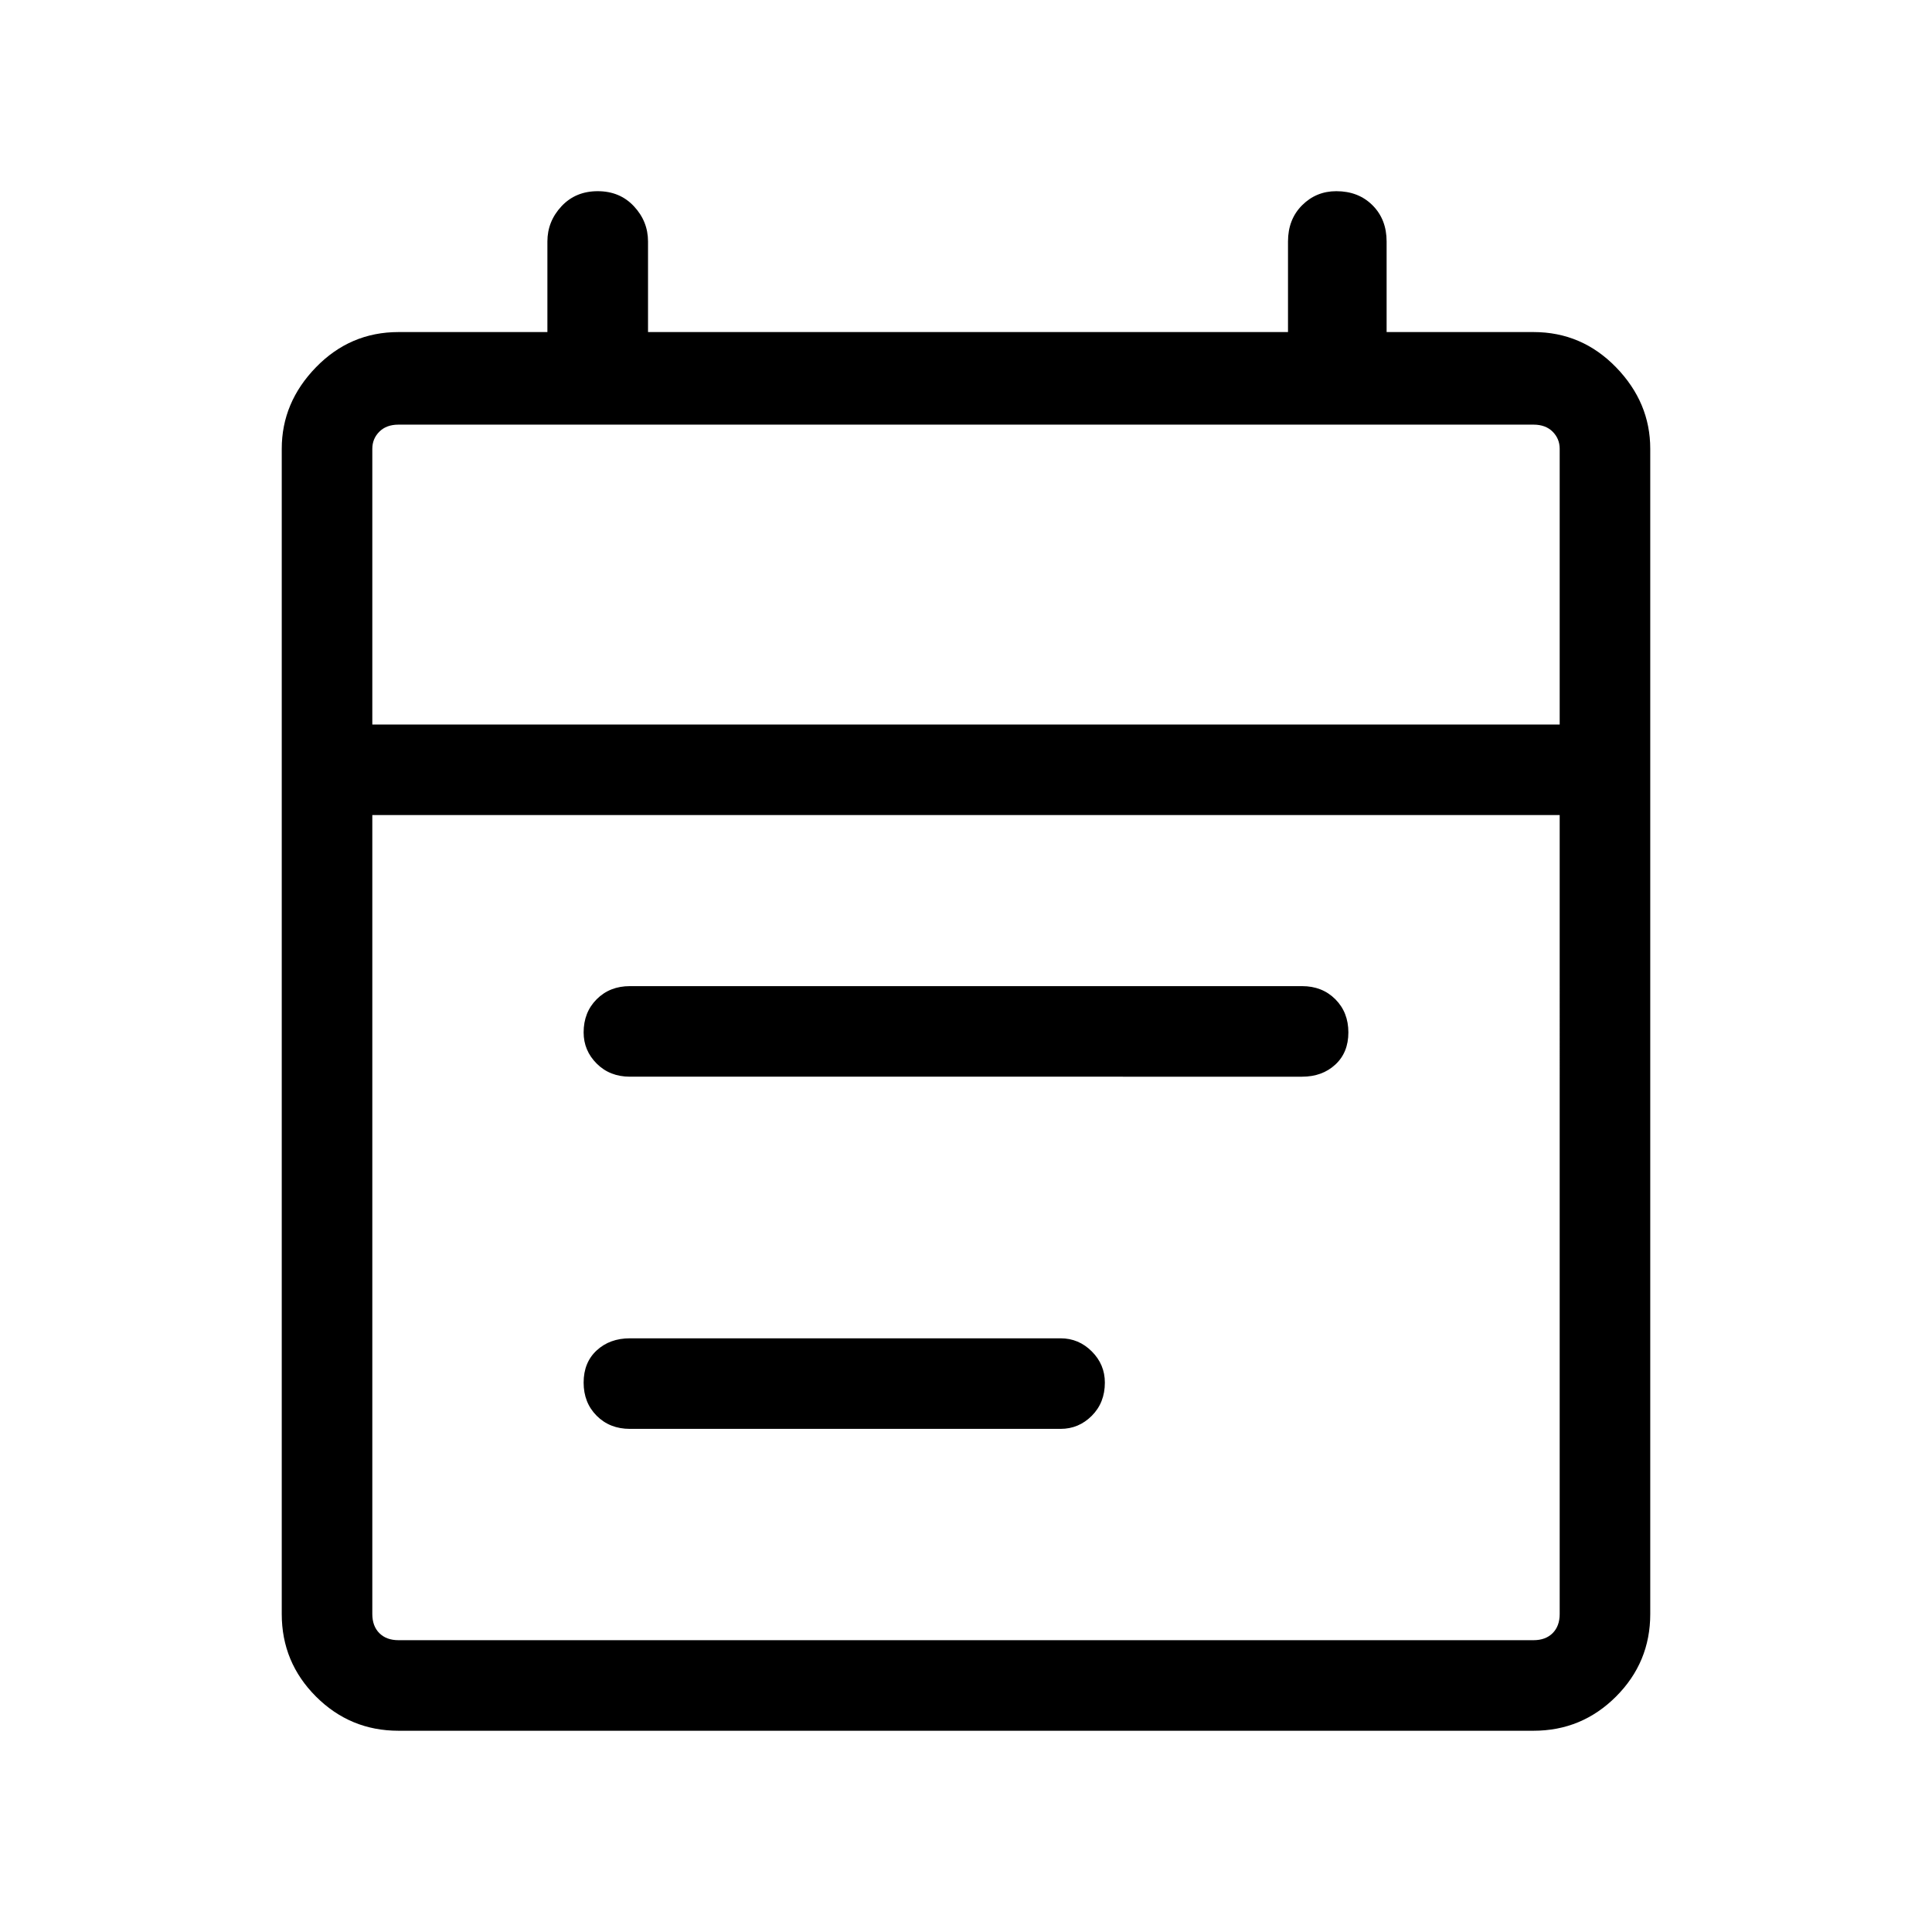 <svg xmlns="http://www.w3.org/2000/svg" width="48" height="48" viewBox="0 0 48 48"><path d="M15.65 26.75q-.5 0-.825-.325-.325-.325-.325-.775 0-.5.325-.825.325-.325.825-.325h16.7q.5 0 .825.325.325.325.325.825 0 .5-.325.8-.325.3-.825.3Zm0 8.75q-.5 0-.825-.325-.325-.325-.325-.825 0-.5.325-.8.325-.3.825-.3h10.7q.45 0 .775.325t.325.775q0 .5-.325.825-.325.325-.775.325ZM9.9 43q-1.2 0-2.05-.85Q7 41.3 7 40.1V11.15q0-1.15.85-2.025T9.9 8.25h3.7V6q0-.5.35-.875t.9-.375q.55 0 .9.375T16.1 6v2.25H32V6q0-.55.35-.9t.85-.35q.55 0 .9.35t.35.9v2.25h3.65q1.2 0 2.05.875Q41 10 41 11.15V40.1q0 1.2-.85 2.05-.85.85-2.05.85Zm0-2.25h28.2q.3 0 .475-.175t.175-.475V20.25H9.25V40.1q0 .3.175.475t.475.175ZM9.25 18h29.5v-6.85q0-.25-.175-.425t-.475-.175H9.9q-.3 0-.475.175t-.175.425Zm0 0v-7.45V18Z"/></svg>